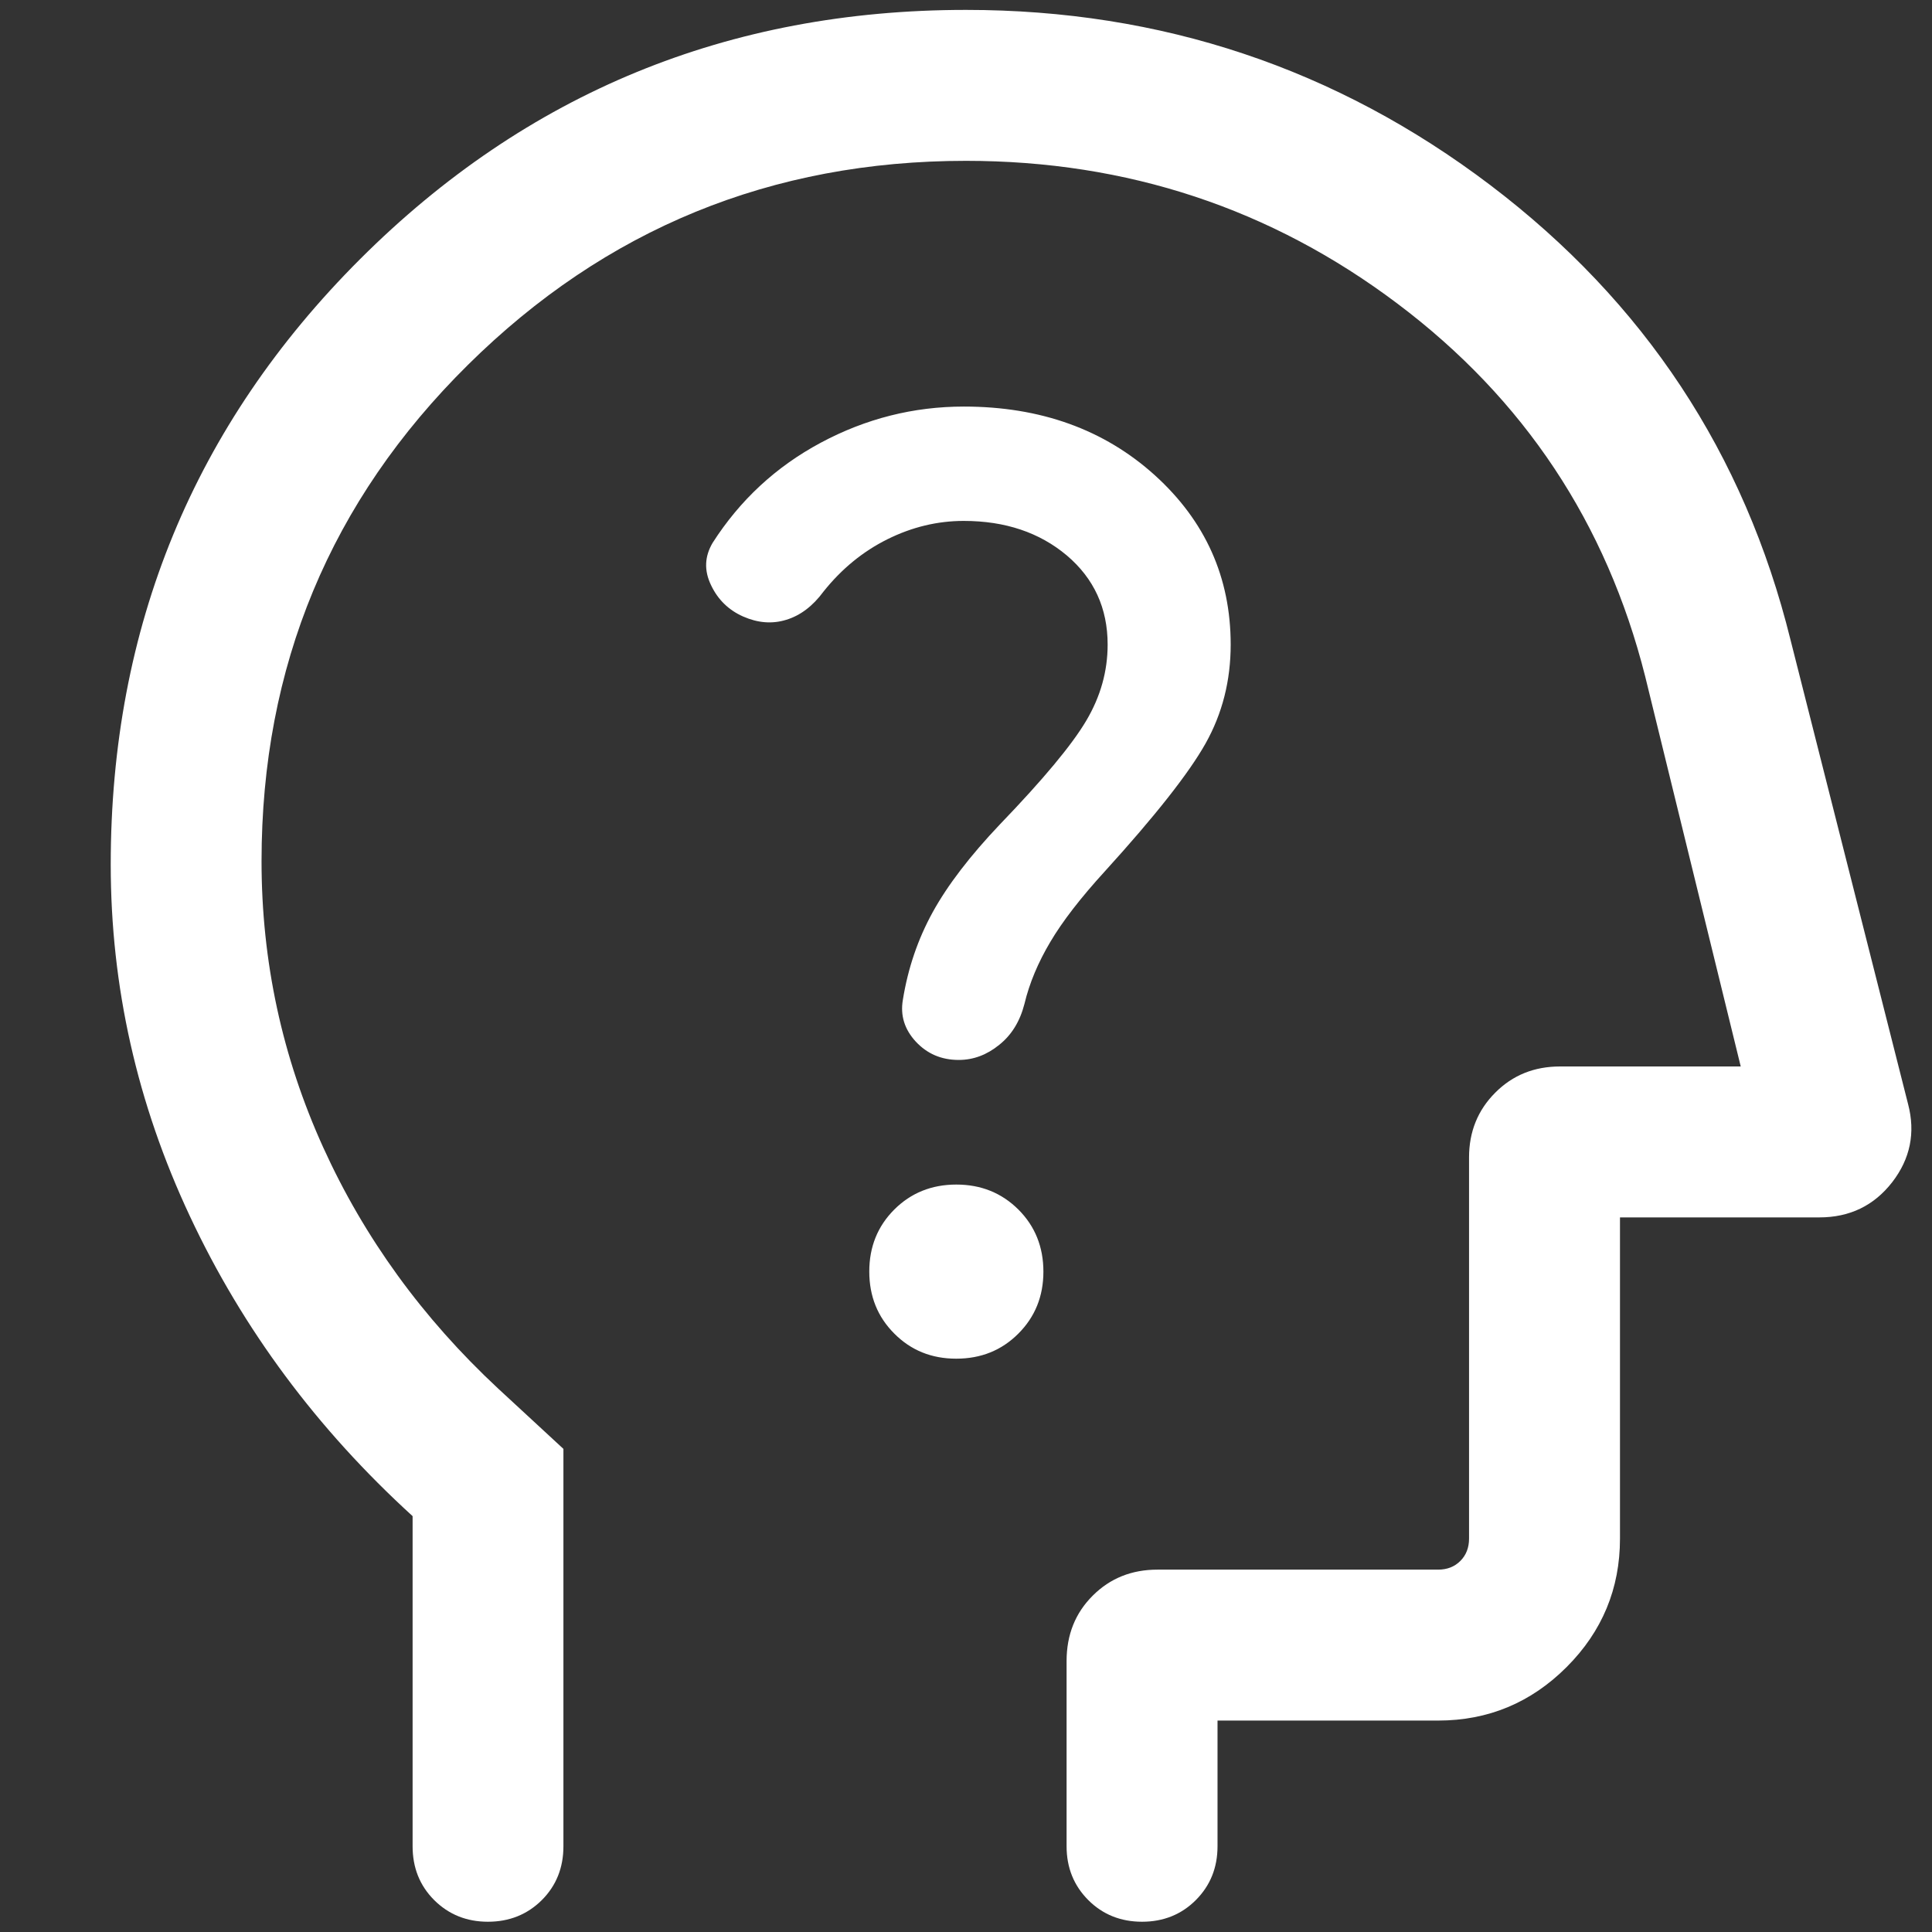 <svg width="16" height="16" viewBox="0 0 16 16" fill="none" xmlns="http://www.w3.org/2000/svg">
<rect x="0" y="0" width="16" height="16" fill="#333333" stroke="none"/>
<path d="M3.417 12.556C2.625 11.834 2.01 11.006 1.573 10.073C1.135 9.14 0.917 8.169 0.917 7.16C0.917 5.194 1.605 3.522 2.982 2.146C4.36 0.77 6.032 0.082 8 0.082C9.618 0.082 11.066 0.566 12.342 1.533C13.618 2.501 14.447 3.756 14.828 5.298L15.802 9.144C15.864 9.381 15.82 9.597 15.67 9.791C15.519 9.985 15.318 10.082 15.067 10.082H13.416V12.742C13.416 13.156 13.269 13.511 12.974 13.806C12.679 14.101 12.324 14.249 11.91 14.249H10.083V15.29C10.083 15.467 10.023 15.616 9.903 15.736C9.784 15.855 9.635 15.915 9.458 15.915C9.281 15.915 9.132 15.855 9.013 15.736C8.893 15.616 8.833 15.467 8.833 15.29V13.756C8.833 13.539 8.905 13.358 9.05 13.214C9.194 13.07 9.373 12.999 9.586 12.999H11.91C11.985 12.999 12.046 12.975 12.094 12.927C12.142 12.879 12.166 12.817 12.166 12.742V9.585C12.166 9.372 12.239 9.193 12.383 9.049C12.527 8.904 12.706 8.832 12.92 8.832H14.416L13.625 5.603C13.305 4.334 12.622 3.304 11.575 2.516C10.528 1.727 9.336 1.332 8 1.332C6.389 1.332 5.014 1.895 3.875 3.022C2.736 4.148 2.166 5.518 2.166 7.132C2.166 7.964 2.337 8.754 2.677 9.503C3.017 10.252 3.5 10.917 4.125 11.499L4.666 11.999V15.29C4.666 15.467 4.607 15.616 4.487 15.736C4.367 15.855 4.218 15.915 4.041 15.915C3.864 15.915 3.716 15.855 3.596 15.736C3.476 15.616 3.417 15.467 3.417 15.29V12.556ZM7.919 11.252C8.124 11.252 8.295 11.183 8.433 11.045C8.572 10.906 8.641 10.735 8.641 10.531C8.641 10.327 8.572 10.155 8.434 10.017C8.295 9.879 8.124 9.81 7.92 9.81C7.716 9.81 7.544 9.879 7.406 10.017C7.268 10.155 7.199 10.326 7.199 10.53C7.199 10.735 7.268 10.906 7.406 11.044C7.544 11.183 7.715 11.252 7.919 11.252ZM7.981 4.314C8.325 4.314 8.609 4.41 8.835 4.6C9.06 4.791 9.173 5.037 9.173 5.338C9.173 5.559 9.114 5.769 8.996 5.968C8.878 6.168 8.64 6.454 8.282 6.826C8.034 7.087 7.848 7.33 7.725 7.553C7.602 7.776 7.519 8.019 7.477 8.281C7.455 8.41 7.491 8.525 7.584 8.626C7.678 8.727 7.796 8.778 7.94 8.778C8.061 8.778 8.173 8.736 8.275 8.653C8.378 8.571 8.447 8.458 8.484 8.314C8.525 8.142 8.597 7.971 8.698 7.801C8.799 7.63 8.949 7.436 9.149 7.217C9.567 6.757 9.845 6.404 9.984 6.157C10.123 5.909 10.192 5.637 10.192 5.338C10.192 4.782 9.982 4.314 9.563 3.935C9.144 3.557 8.617 3.367 7.982 3.367C7.565 3.367 7.17 3.467 6.798 3.666C6.426 3.865 6.128 4.142 5.902 4.495C5.835 4.608 5.83 4.724 5.888 4.845C5.945 4.966 6.035 5.053 6.155 5.106C6.276 5.159 6.395 5.169 6.511 5.133C6.627 5.098 6.731 5.02 6.82 4.899C6.97 4.711 7.146 4.567 7.349 4.466C7.552 4.365 7.763 4.314 7.981 4.314Z" fill="white"/>
</svg>

